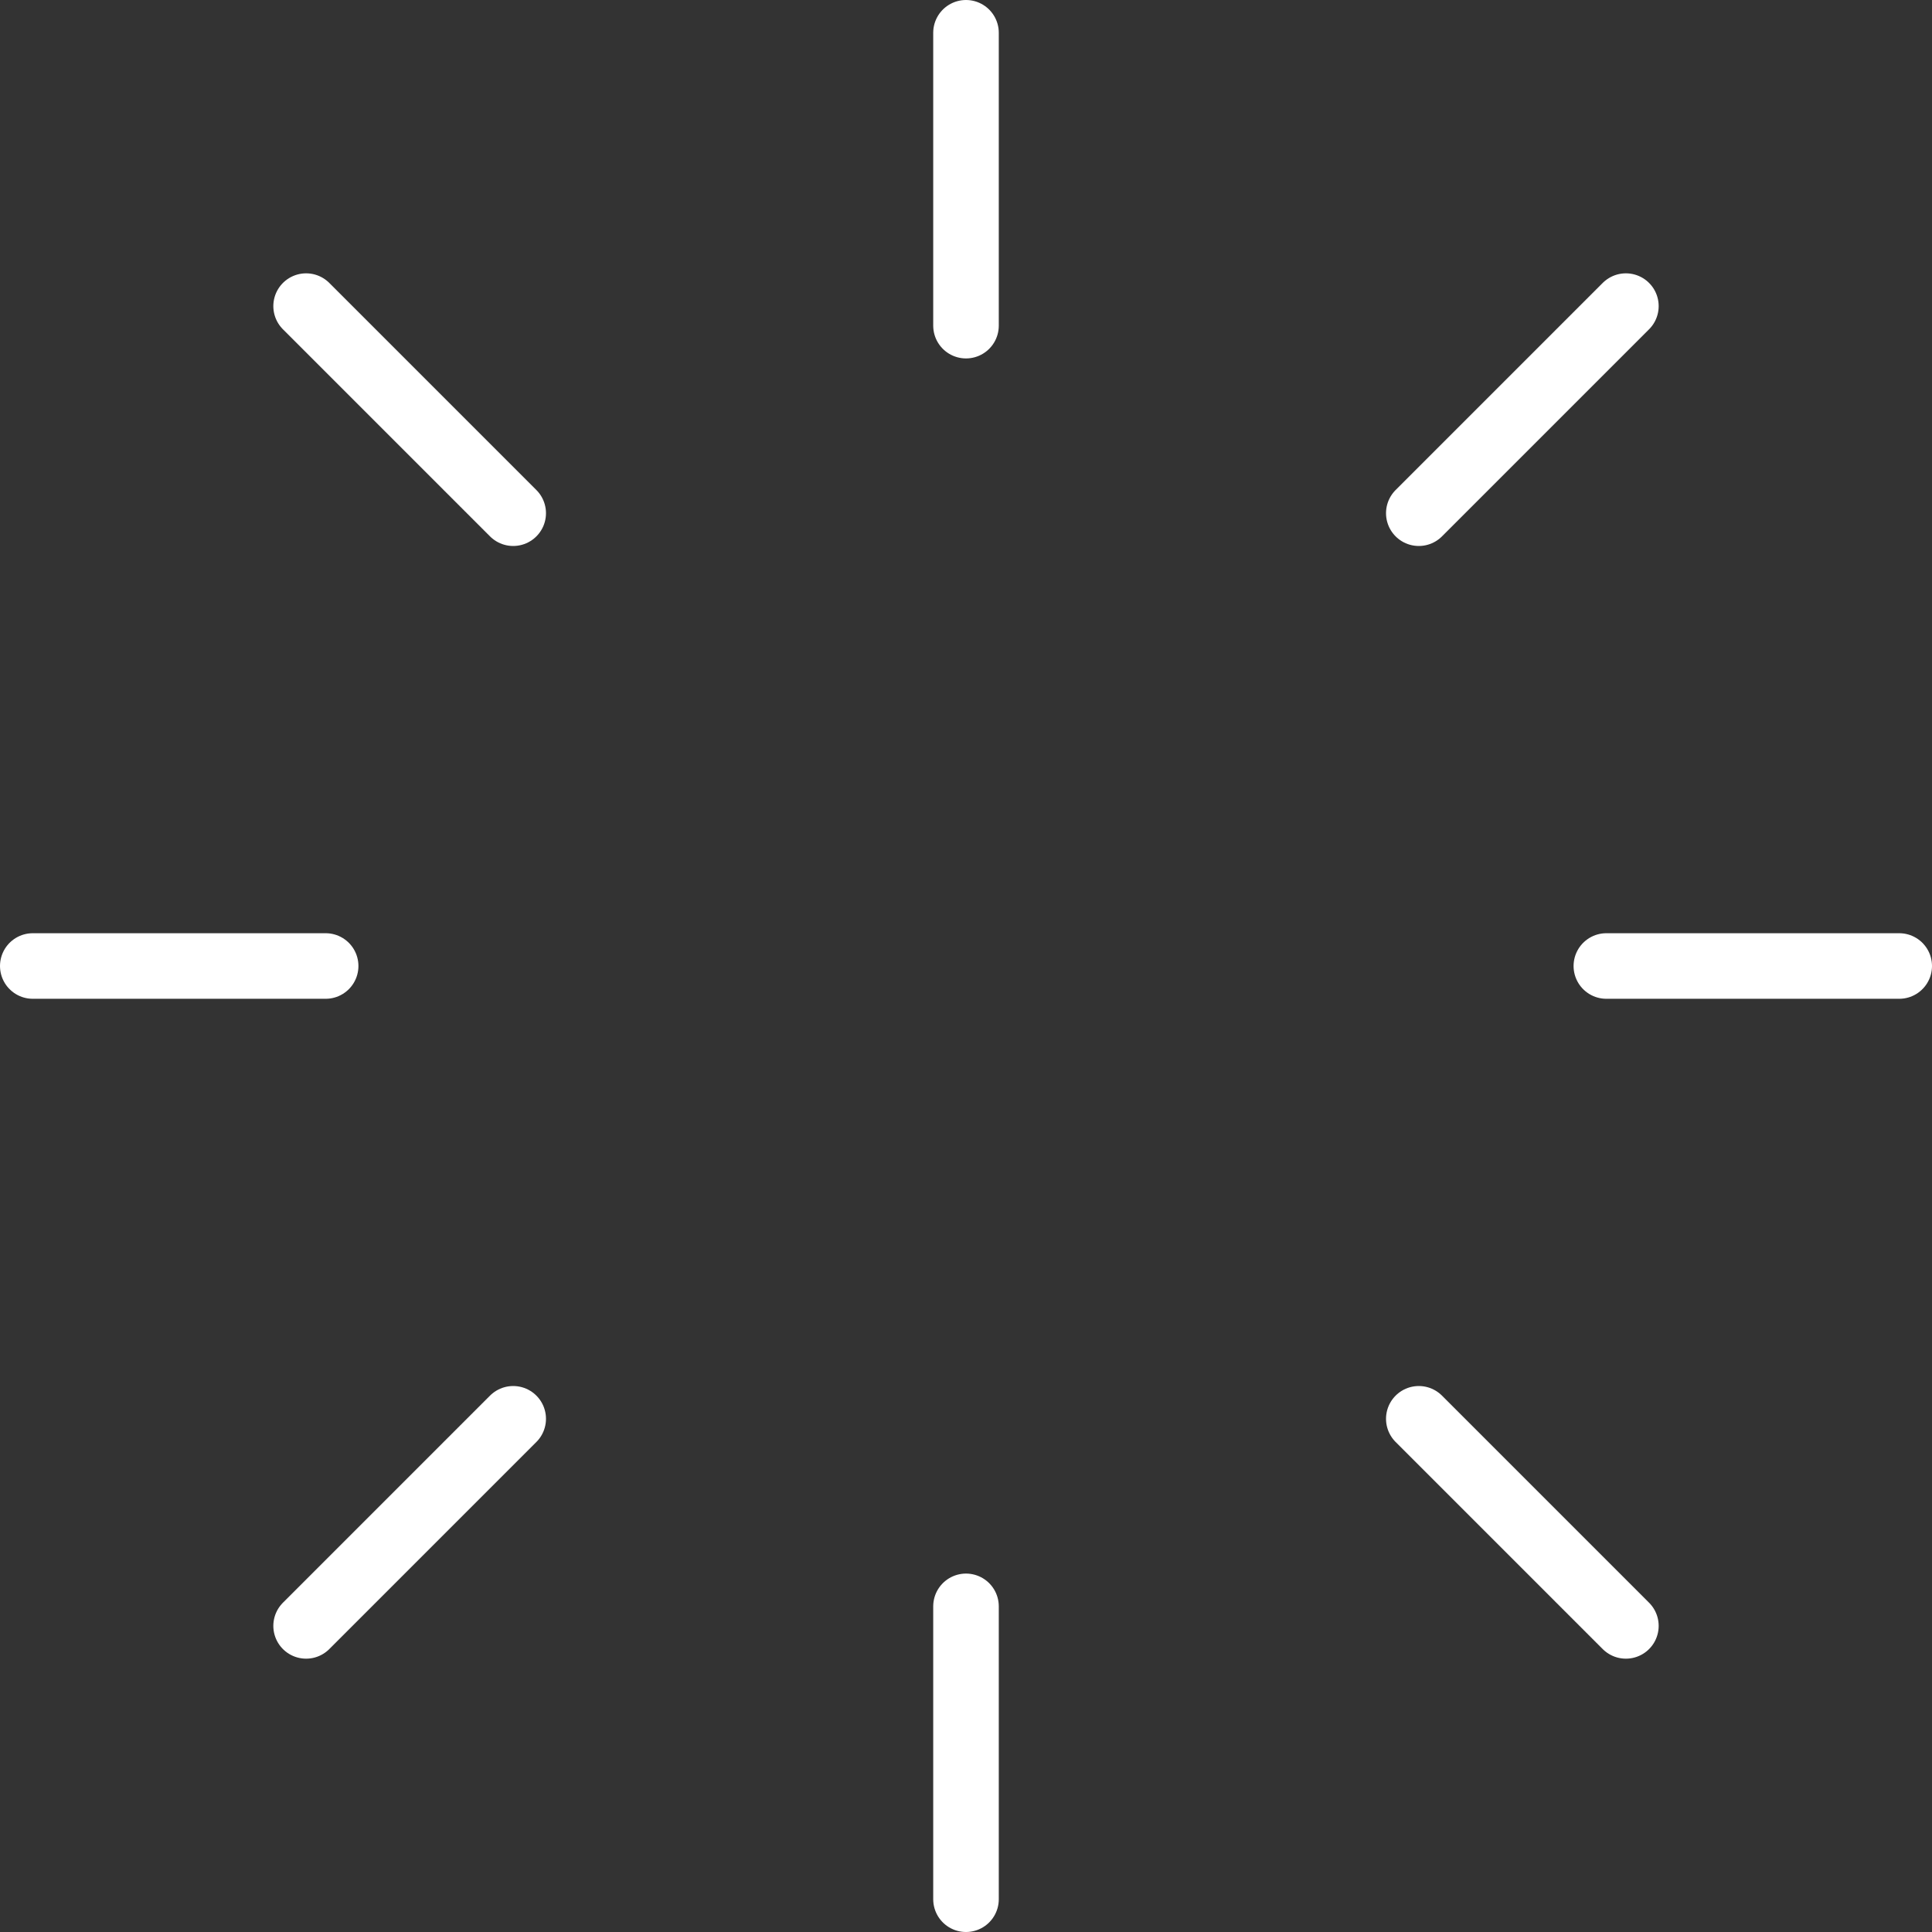 <svg version="1.1" xmlns="http://www.w3.org/2000/svg" xmlns:xlink="http://www.w3.org/1999/xlink" width="221" height="221" viewBox="0,0,221,221"><rect x="0" y="0" width="221" height="221" fill="#333333" stroke="none"/><g transform="translate(-129.5,-69.5)"><g data-paper-data="{&quot;isPaintingLayer&quot;:true}" fill="none" fill-rule="nonzero" stroke="#ffffff" stroke-width="7.5" stroke-linecap="round" stroke-linejoin="miter" stroke-miterlimit="10" stroke-dasharray="" stroke-dashoffset="0" style="mix-blend-mode: normal"><path d="M346.75,180h-33.5"/><path d="M133.25,180h33.5"/><path d="M291.796,231.796l23.688,23.688"/><path d="M164.516,104.516l23.688,23.688"/><path d="M240,253.25v33.5"/><path d="M240,73.25v33.5"/><path d="M188.204,231.796l-23.688,23.688"/><path d="M315.484,104.516l-23.688,23.688"/></g></g></svg>
